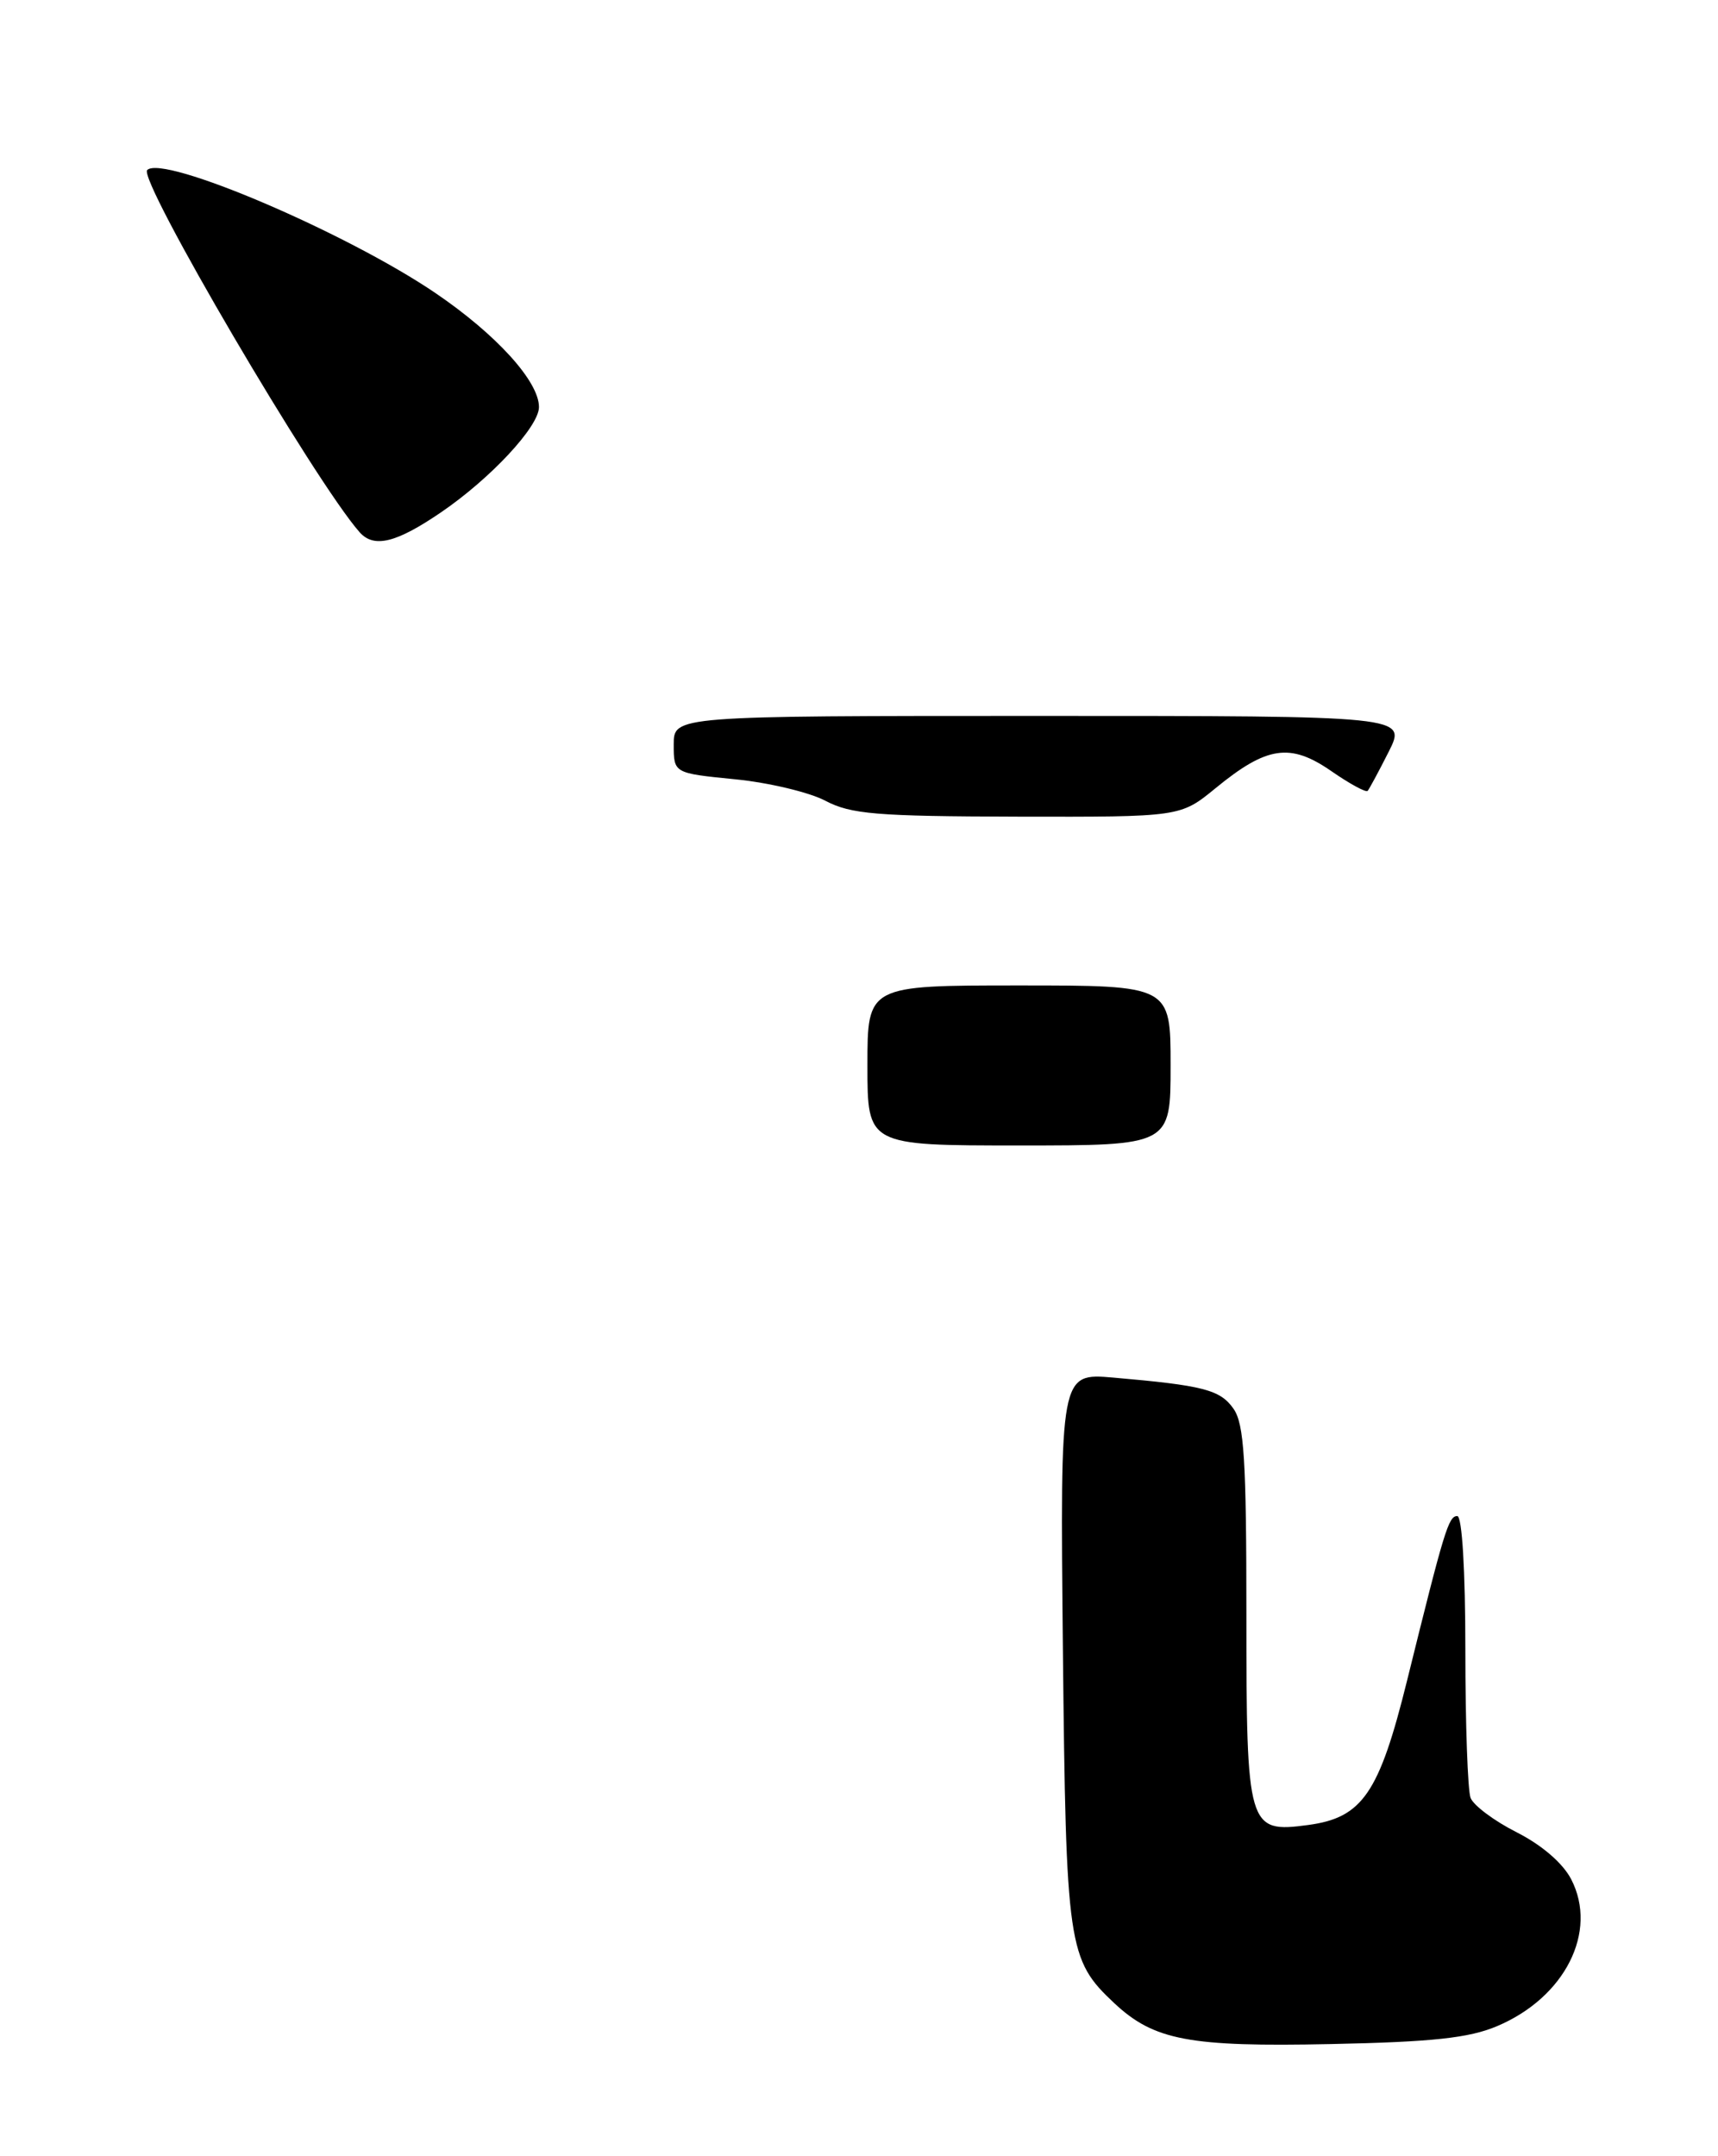 <?xml version="1.0" encoding="UTF-8" standalone="no"?>
<!DOCTYPE svg PUBLIC "-//W3C//DTD SVG 1.1//EN" "http://www.w3.org/Graphics/SVG/1.1/DTD/svg11.dtd" >
<svg xmlns="http://www.w3.org/2000/svg" xmlns:xlink="http://www.w3.org/1999/xlink" version="1.1" viewBox="0 0 204 256">
 <g >
 <path fill="currentColor"
d=" M 177.75 240.57 C 185.83 237.17 189.78 229.34 186.57 223.13 C 185.58 221.21 183.08 219.06 180.10 217.55 C 177.43 216.20 174.97 214.36 174.62 213.46 C 174.28 212.57 174.00 204.67 174.00 195.92 C 174.00 186.40 173.61 180.00 173.04 180.00 C 172.00 180.00 171.51 181.62 167.08 199.53 C 163.77 212.91 161.78 215.82 155.33 216.68 C 148.16 217.64 148.00 217.10 148.00 191.65 C 148.00 173.35 147.73 169.06 146.47 167.26 C 144.89 165.00 142.89 164.49 132.19 163.56 C 125.88 163.02 125.88 163.02 126.21 195.76 C 126.58 231.19 126.79 232.66 132.32 237.84 C 137.03 242.25 141.23 243.04 158.00 242.69 C 170.11 242.44 174.43 241.97 177.75 240.57 Z  M 52.38 60.82 C 58.27 56.80 64.00 50.64 64.00 48.33 C 64.00 45.28 58.93 39.70 51.70 34.79 C 41.12 27.61 19.35 18.32 17.48 20.19 C 16.35 21.31 37.41 57.20 42.70 63.19 C 44.40 65.11 47.05 64.46 52.38 60.82 Z  M 103.00 126.50 C 103.00 117.00 103.00 117.00 121.00 117.00 C 139.00 117.00 139.00 117.00 139.00 126.50 C 139.00 136.00 139.00 136.00 121.00 136.00 C 103.00 136.00 103.00 136.00 103.00 126.50 Z  M 98.00 95.07 C 96.08 94.06 91.24 92.91 87.25 92.52 C 80.00 91.80 80.00 91.80 80.00 88.40 C 80.00 85.00 80.00 85.00 123.52 85.00 C 167.04 85.00 167.04 85.00 164.90 89.25 C 163.72 91.59 162.59 93.68 162.40 93.90 C 162.20 94.12 160.24 93.05 158.05 91.53 C 153.20 88.18 150.42 88.59 144.34 93.58 C 140.16 97.00 140.16 97.00 120.83 96.96 C 104.05 96.92 101.04 96.67 98.00 95.07 Z "/>
</g>
</svg>